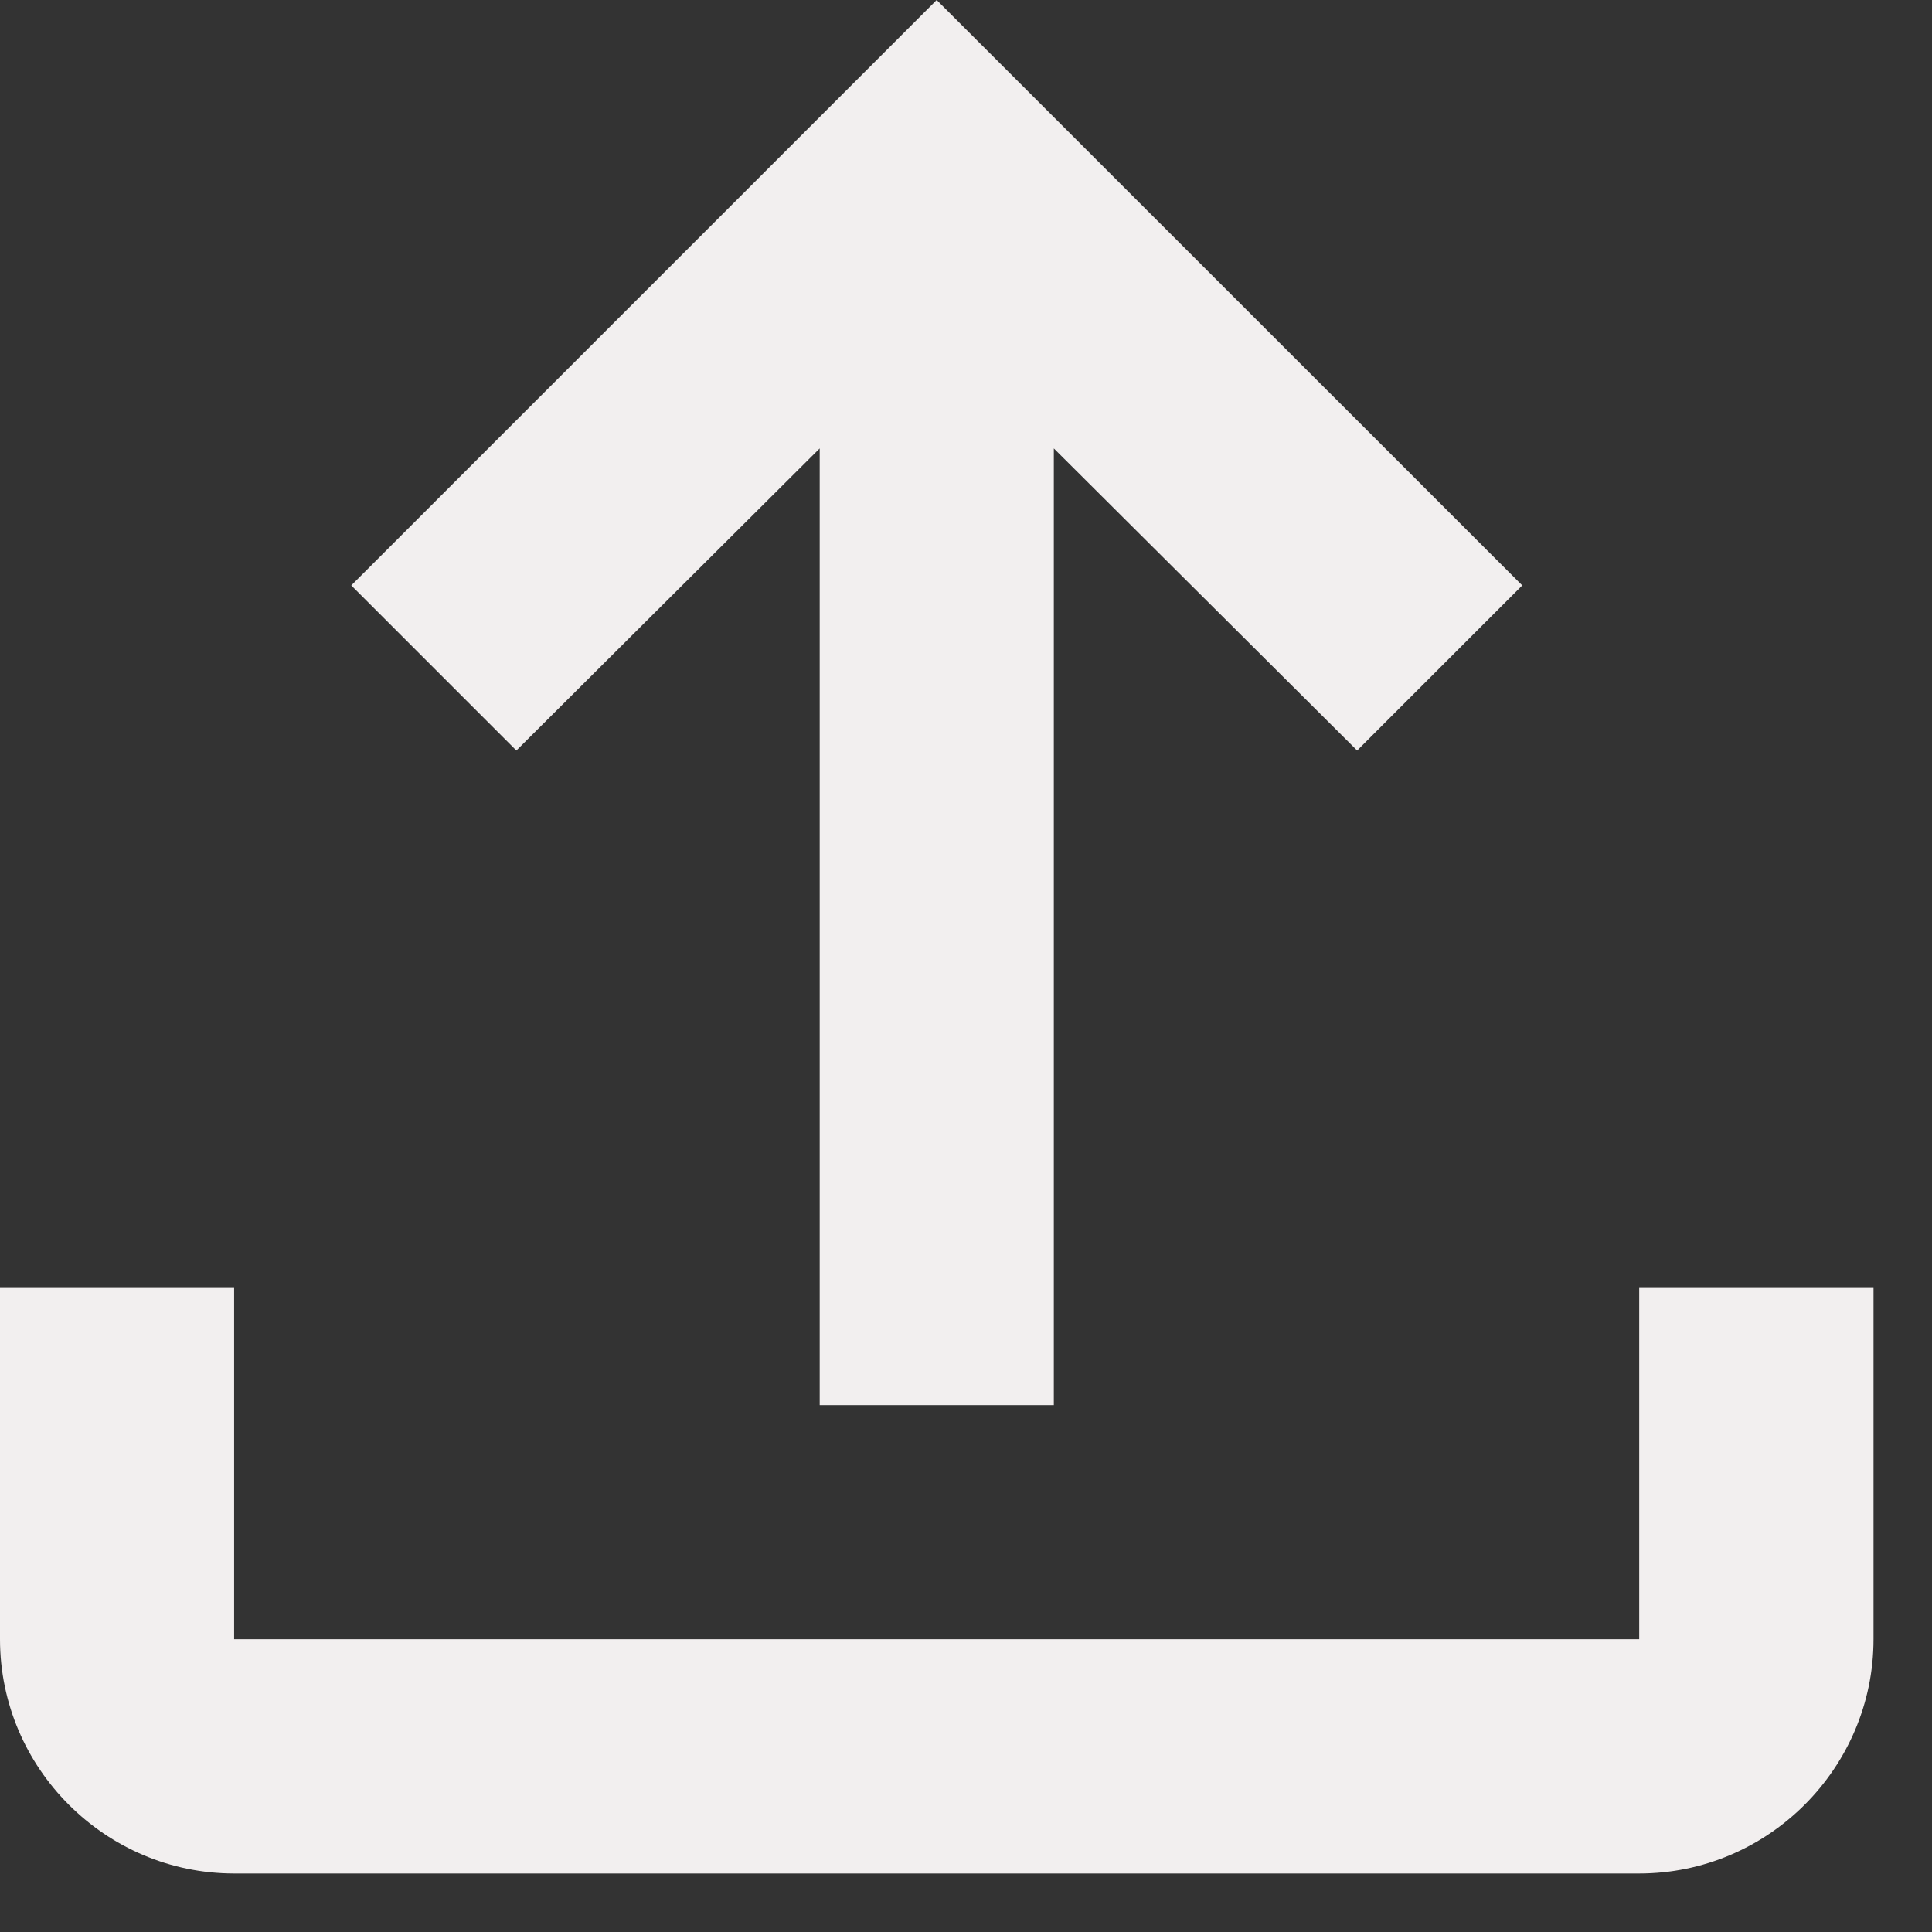 <svg width="11" height="11" viewBox="0 0 11 11" fill="none" xmlns="http://www.w3.org/2000/svg">
<rect x="0" y="0" width="11" height="11" fill="#333333" stroke="none"/>
<path d="M9.333 7.333V9.333H1.333V7.333H0V9.333C0 10.067 0.6 10.667 1.333 10.667H9.333C10.067 10.667 10.667 10.067 10.667 9.333V7.333H9.333ZM2 3.333L2.94 4.273L4.667 2.553V8H6V2.553L7.727 4.273L8.667 3.333L5.333 0L2 3.333Z" fill="#F2EFEF"/>
</svg>

